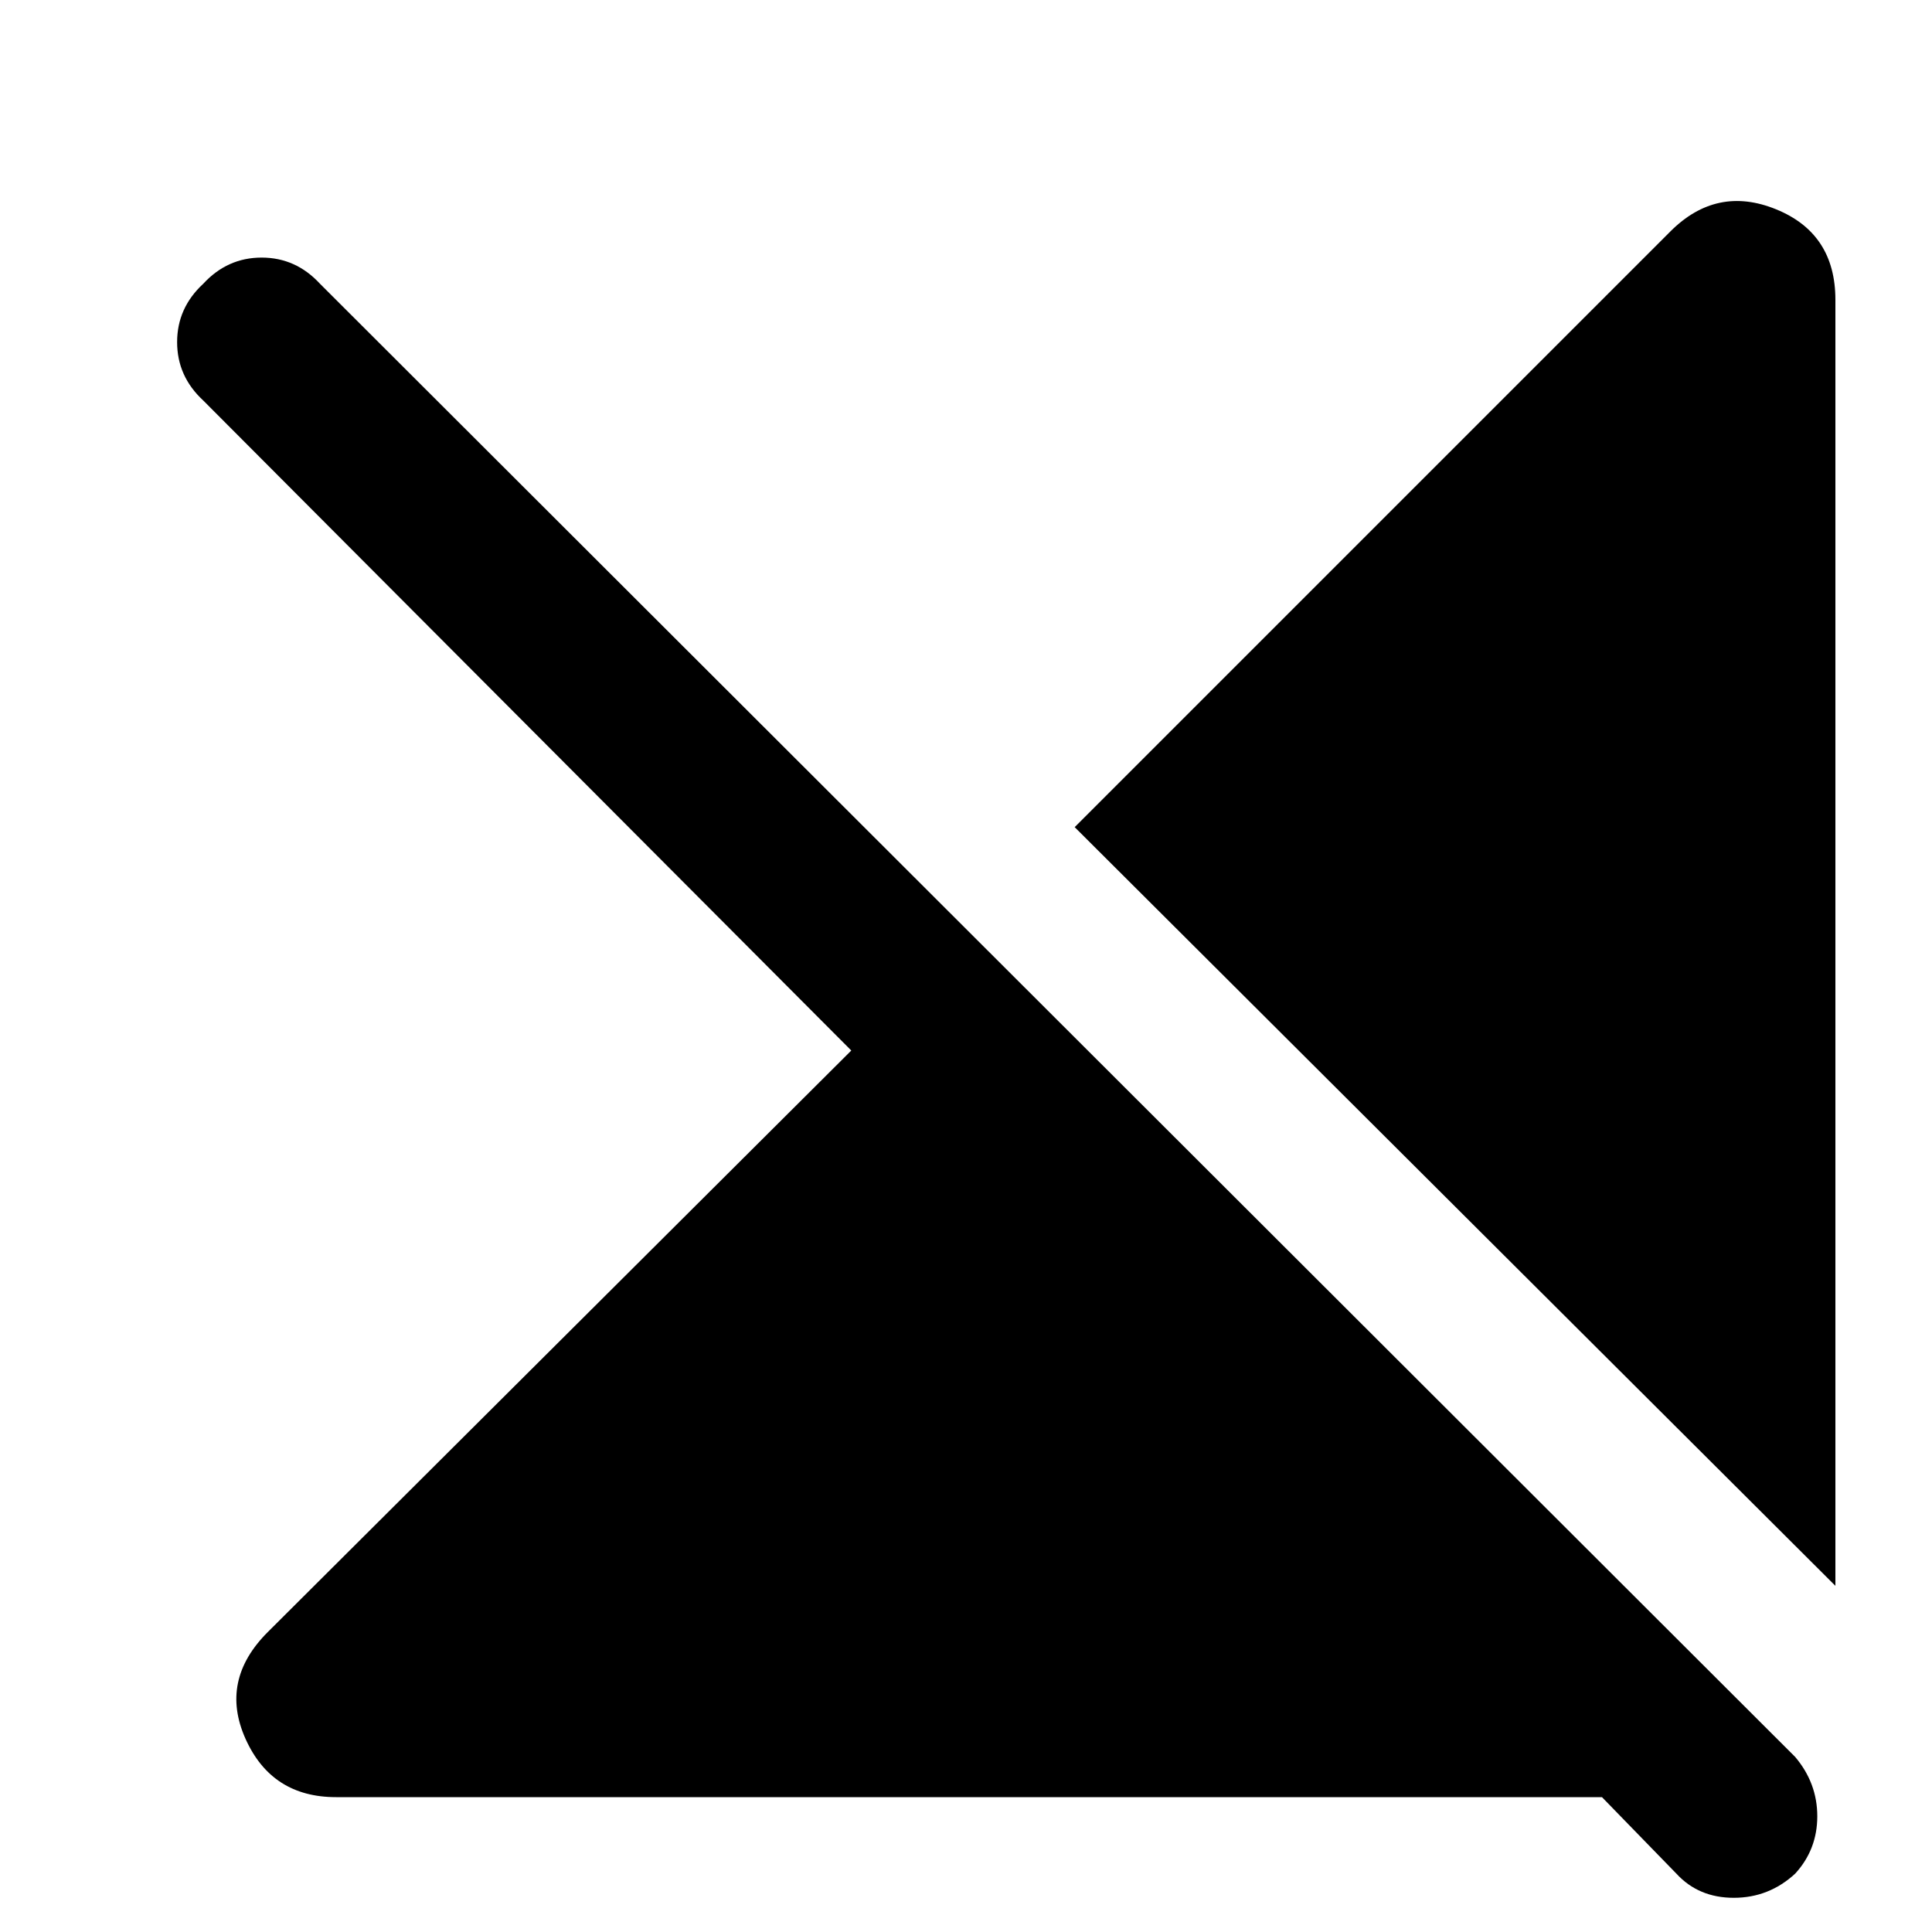 <svg xmlns="http://www.w3.org/2000/svg" height="40" width="40"><path d="M38 32.833 22.25 17.125 34.583 4.792q.959-.959 2.188-.459Q38 4.833 38 6.208ZM6.958 37.208q-1.333 0-1.875-1.208-.541-1.208.459-2.208L17.625 21.75 4.208 8.292q-.541-.5-.541-1.209 0-.708.541-1.208.5-.542 1.209-.542.708 0 1.208.542l30.542 30.5q.458.542.458 1.229 0 .688-.458 1.188-.542.5-1.271.5-.729 0-1.188-.5l-1.541-1.584Z"/></svg>